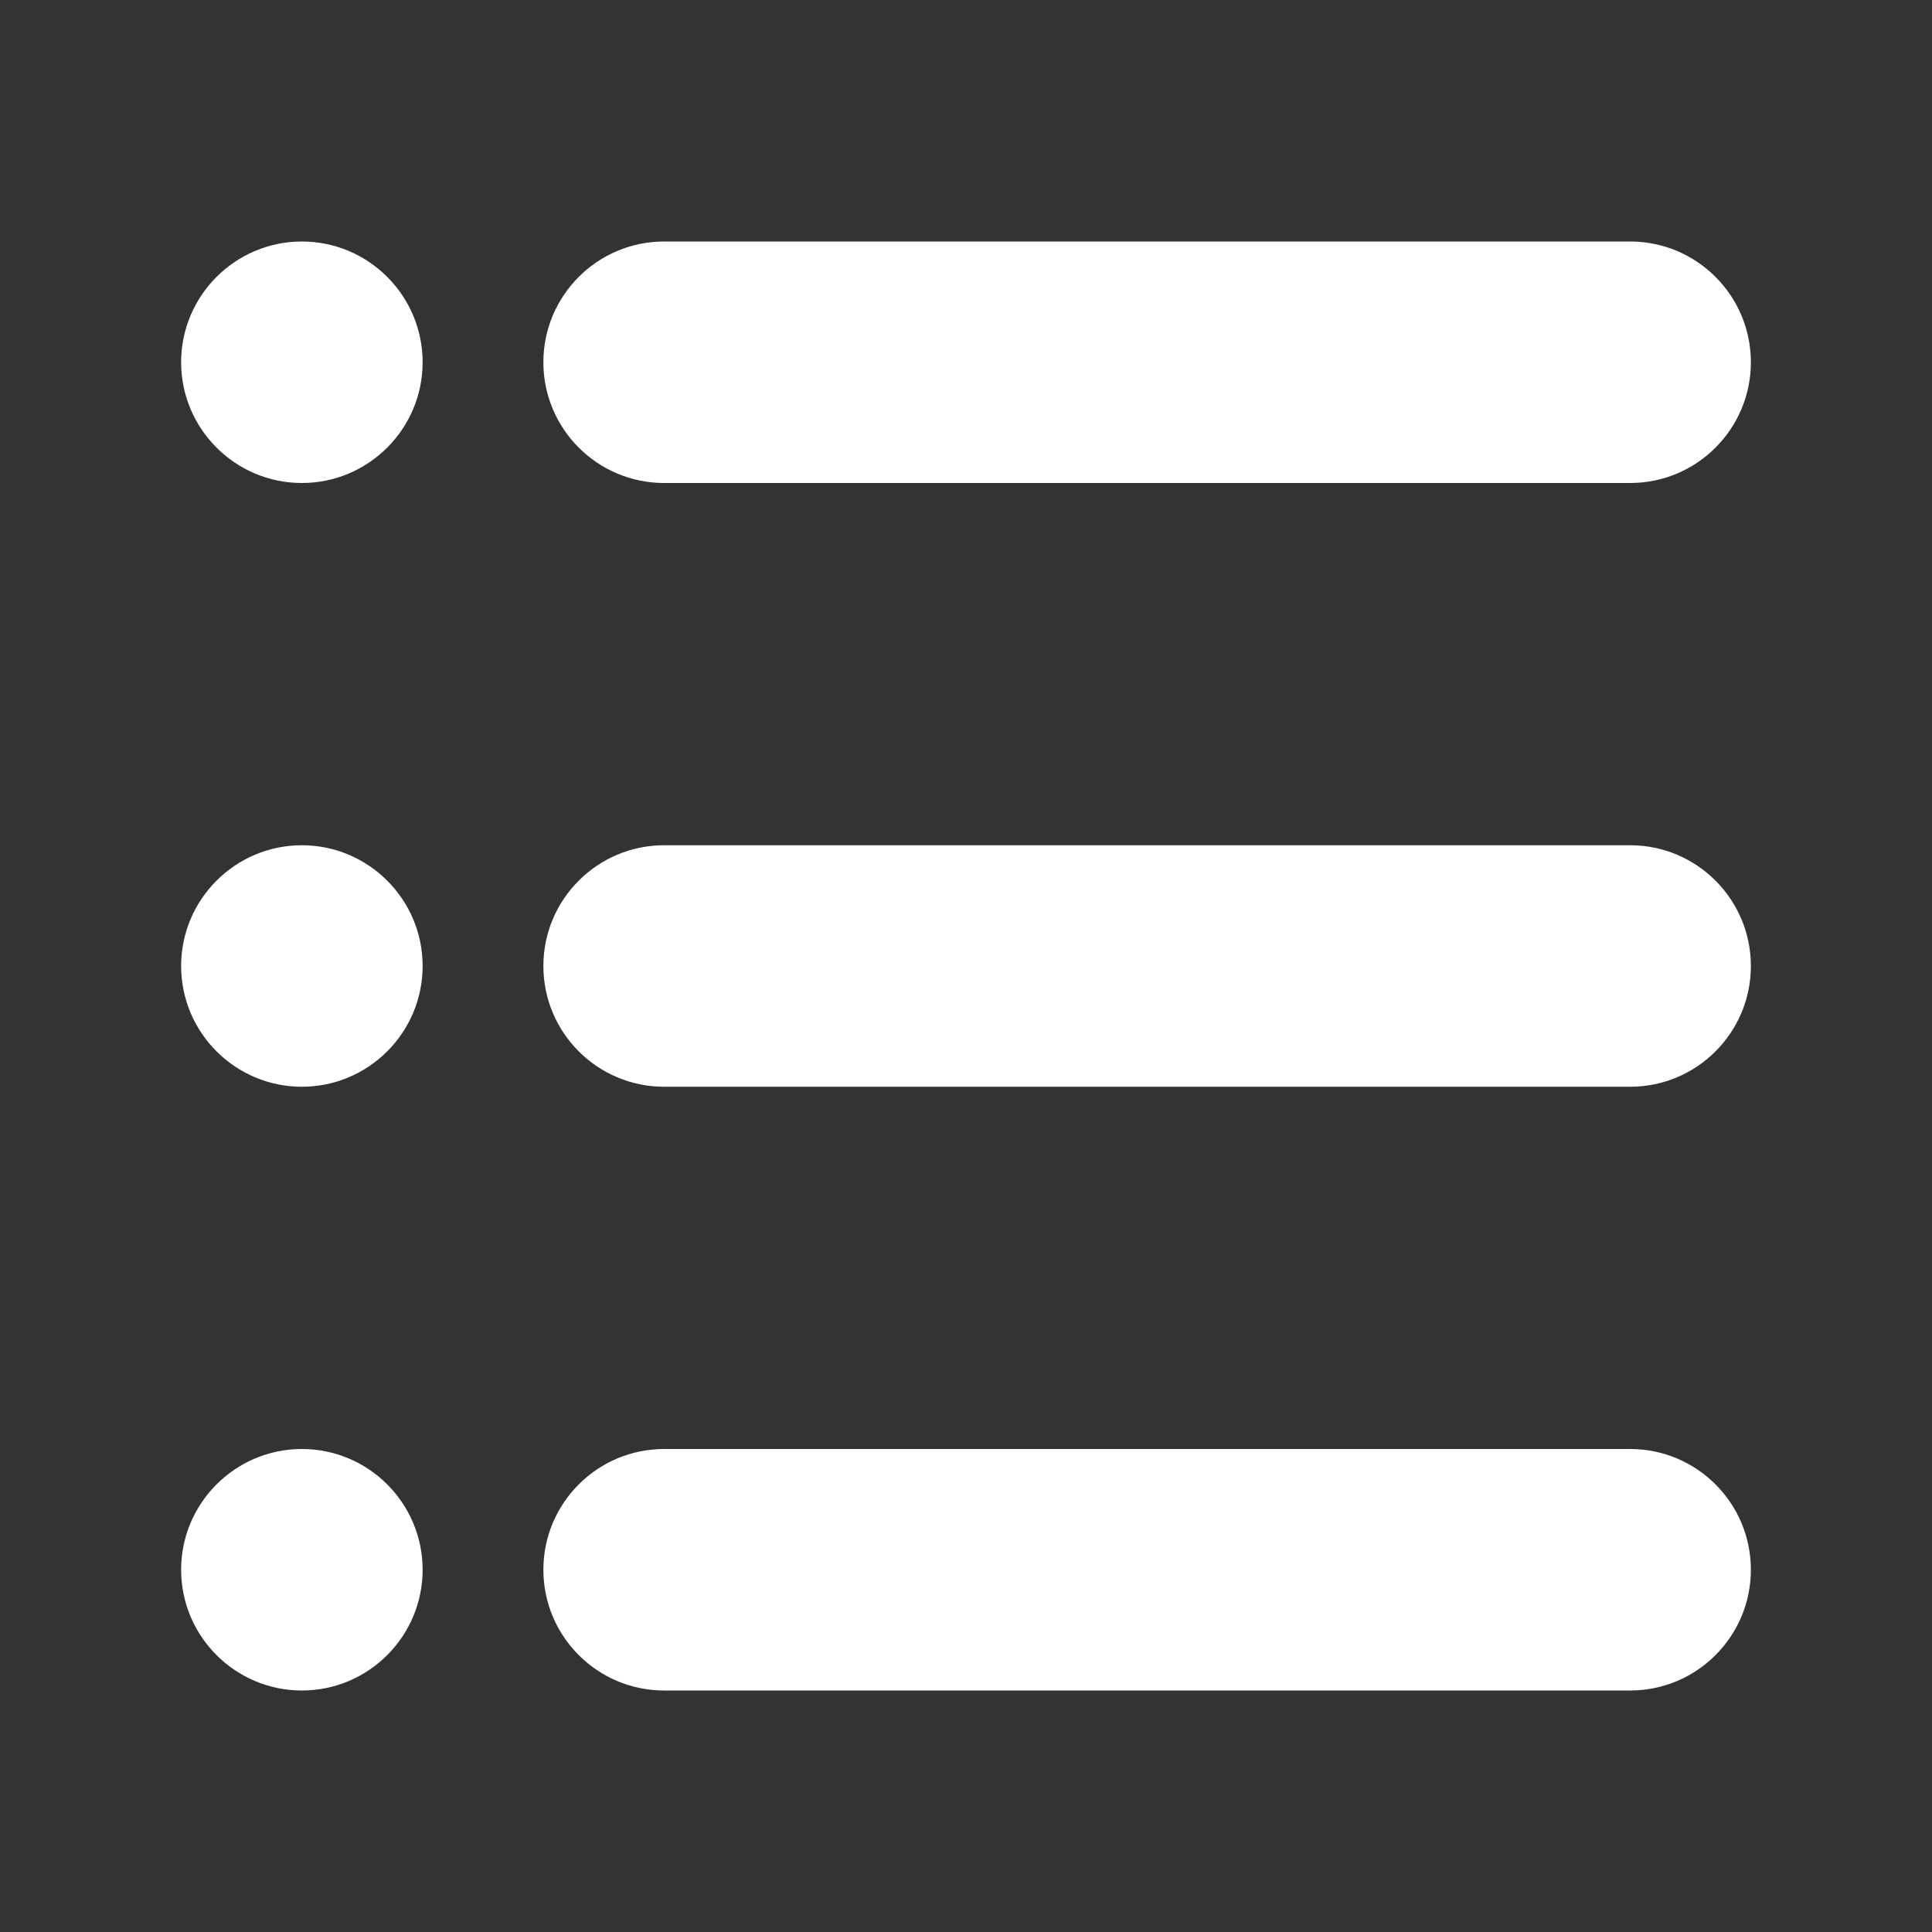 <svg width="32" height="32" xmlns="http://www.w3.org/2000/svg">

 <rect width="100%" height="100%" fill="#333333" stroke="none"/>

 <g>
  <title>background</title>
  <rect fill="none" id="canvas_background" height="402" width="582" y="-1" x="-1"/>
 </g>
 <g>
  <title>Layer 1</title>
  <path fill="#ffffff" id="XMLID_352_" d="m29,16c0,1.104 -0.896,2 -2,2l-16,0c-1.104,0 -2,-0.896 -2,-2s0.896,-2 2,-2l16,0c1.104,0 2,0.896 2,2z"/>
  <path fill="#ffffff" id="XMLID_354_" d="m29,6c0,1.104 -0.896,2 -2,2l-16,0c-1.104,0 -2,-0.896 -2,-2s0.896,-2 2,-2l16,0c1.104,0 2,0.896 2,2z"/>
  <path fill="#ffffff" id="XMLID_356_" d="m29,26c0,1.104 -0.896,2 -2,2l-16,0c-1.104,0 -2,-0.896 -2,-2s0.896,-2 2,-2l16,0c1.104,0 2,0.896 2,2z"/>
  <path fill="#ffffff" id="XMLID_358_" d="m3,6c0,1.103 0.897,2 2,2s2,-0.897 2,-2s-0.897,-2 -2,-2s-2,0.897 -2,2z"/>
  <path fill="#ffffff" id="XMLID_360_" d="m3,16c0,1.103 0.897,2 2,2s2,-0.897 2,-2s-0.897,-2 -2,-2s-2,0.897 -2,2z"/>
  <path fill="#ffffff" id="XMLID_362_" d="m3,26c0,1.103 0.897,2 2,2s2,-0.897 2,-2s-0.897,-2 -2,-2s-2,0.897 -2,2z"/>
 </g>
</svg>